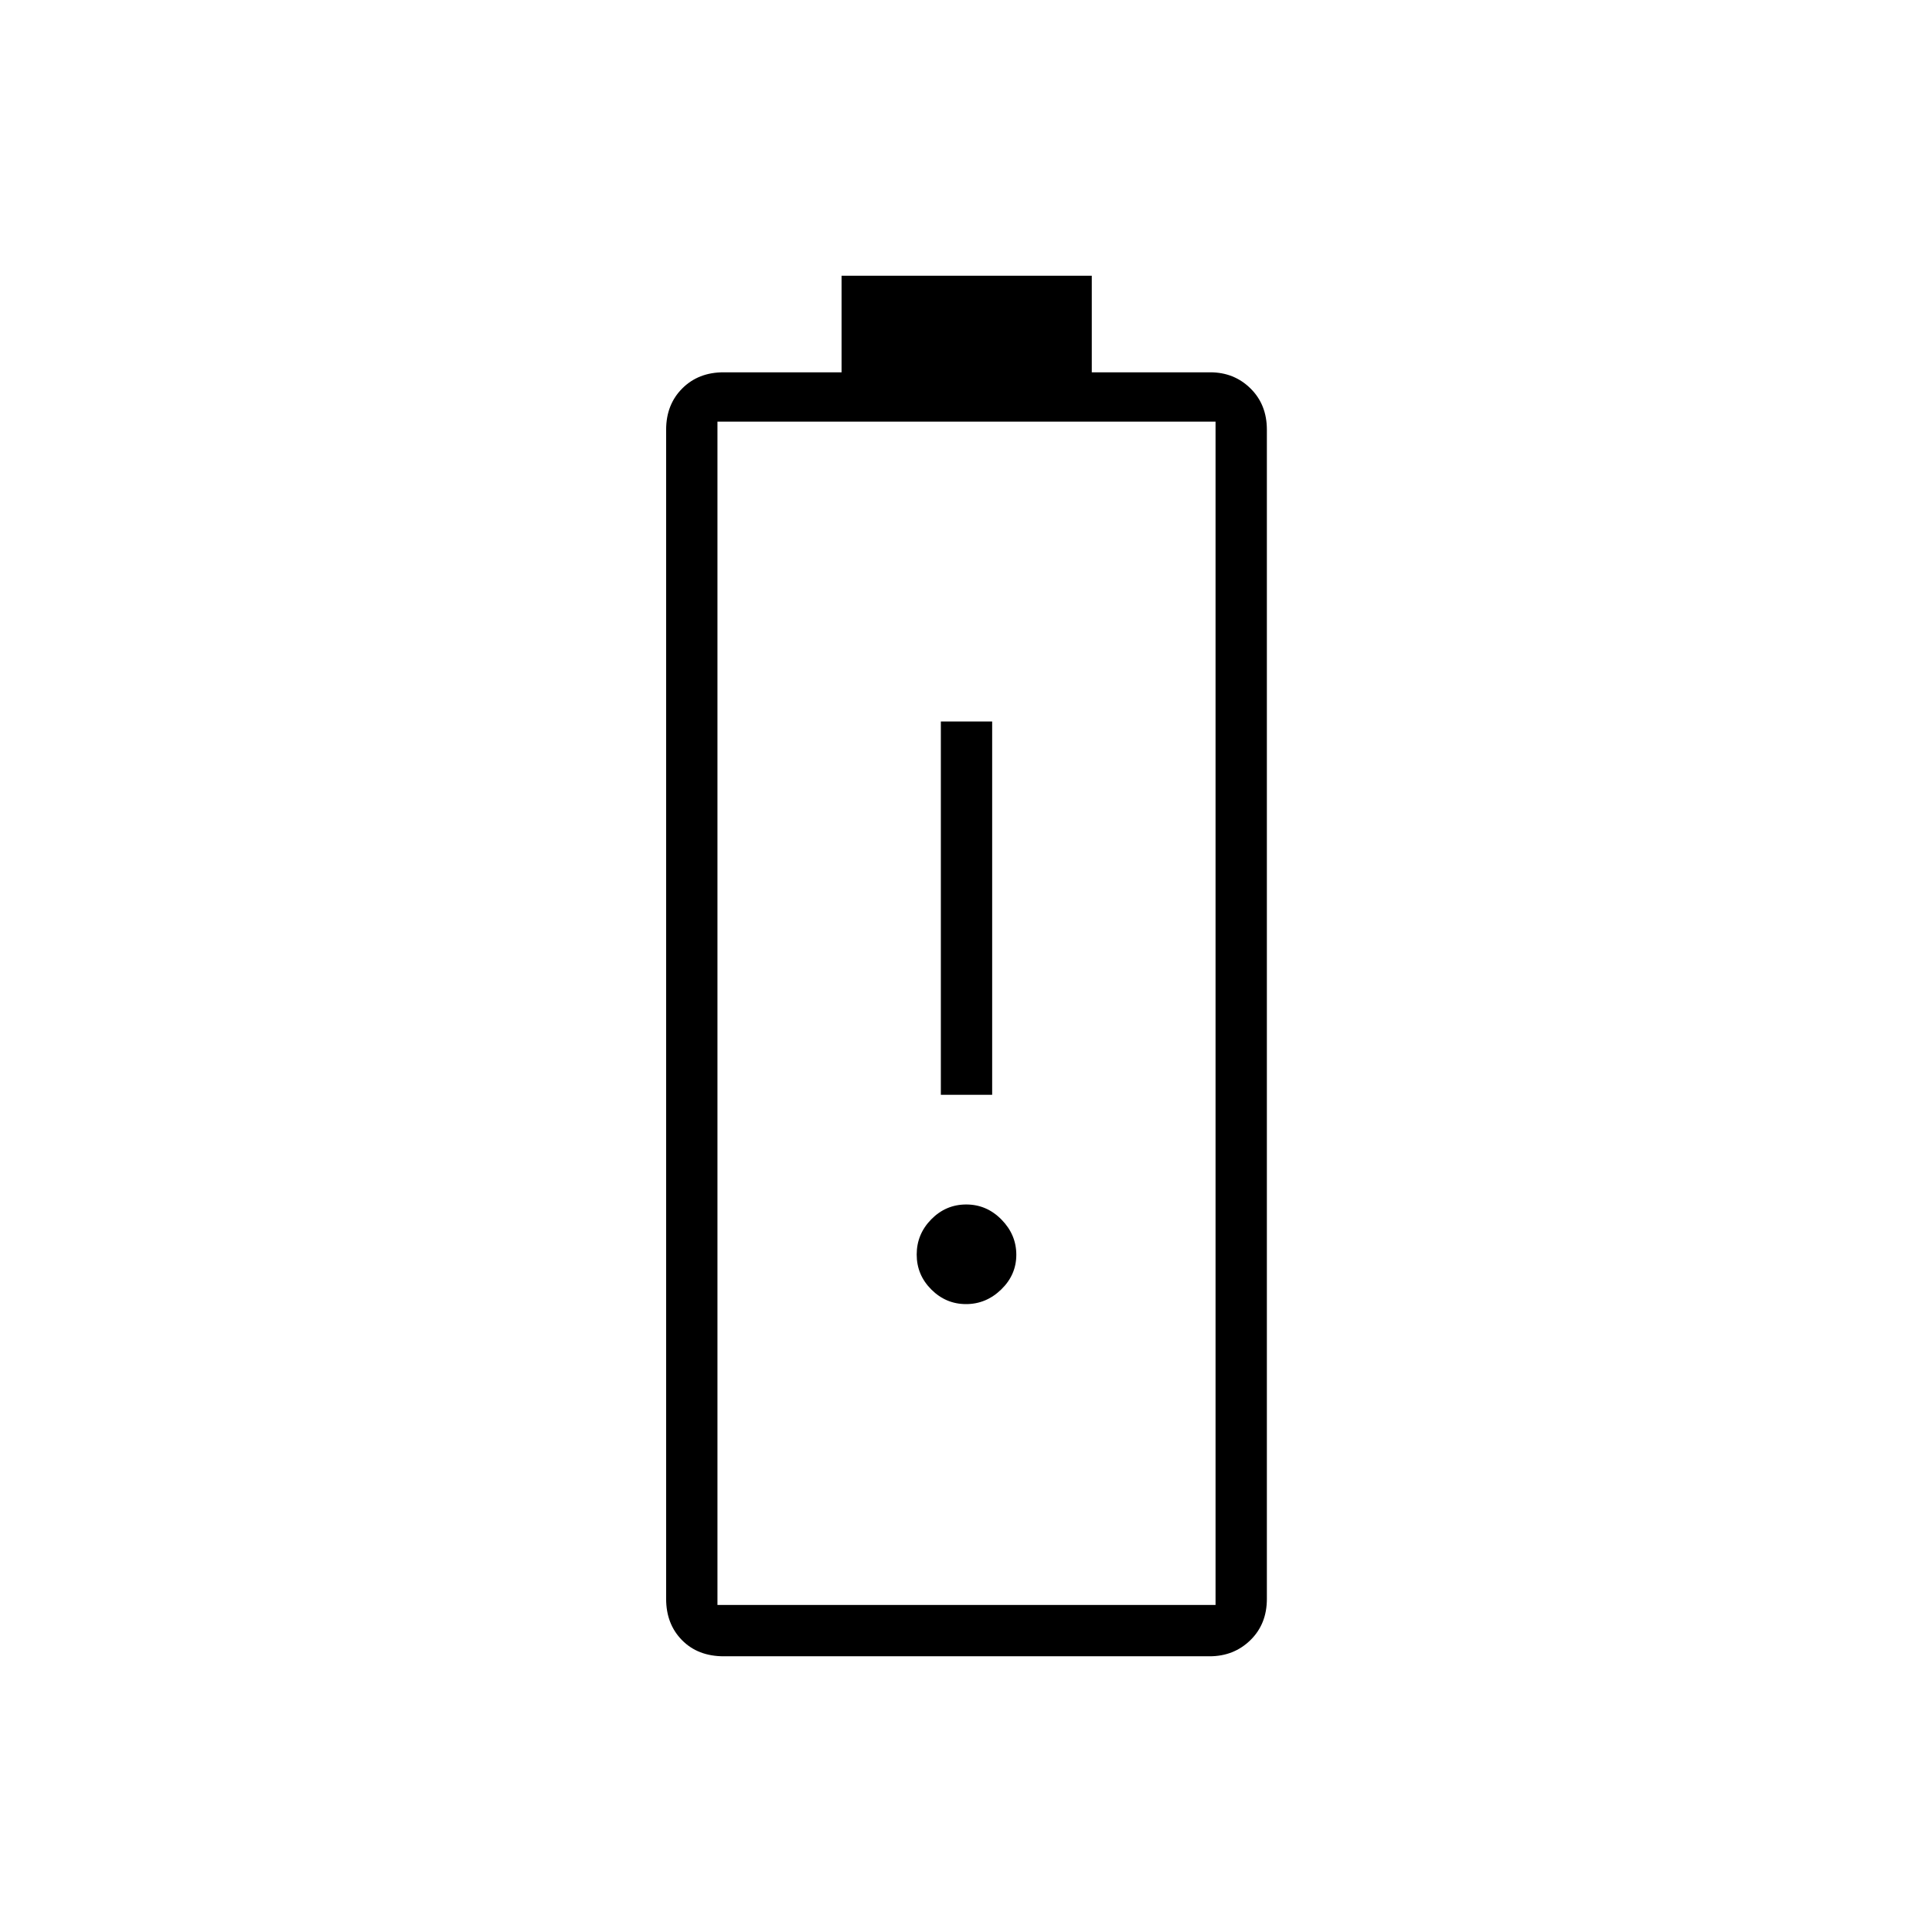 <svg xmlns="http://www.w3.org/2000/svg" height="24" viewBox="0 -960 960 960" width="24"><path d="M467.5-416H493v-185.5h-25.5V-416Zm12.52 104q9.98 0 17.48-7.27t7.5-17.25q0-9.98-7.37-17.48t-17.5-7.5q-10.13 0-17.38 7.37-7.25 7.37-7.25 17.5 0 10.13 7.27 17.38 7.27 7.25 17.25 7.25ZM359.67-137q-12.9 0-20.78-8.01-7.89-8.01-7.89-20.49v-581q0-12.47 8.01-20.49 8.01-8.01 20.49-8.01h58.67v-48H542.5v48h58.86q11.86 0 20 8.01 8.14 8.02 8.14 20.49v581q0 12.48-8.19 20.49Q613.11-137 601-137H359.67Zm-3.17-25.5H604v-588H356.5v588Zm0 0H604 356.5Z"/></svg>